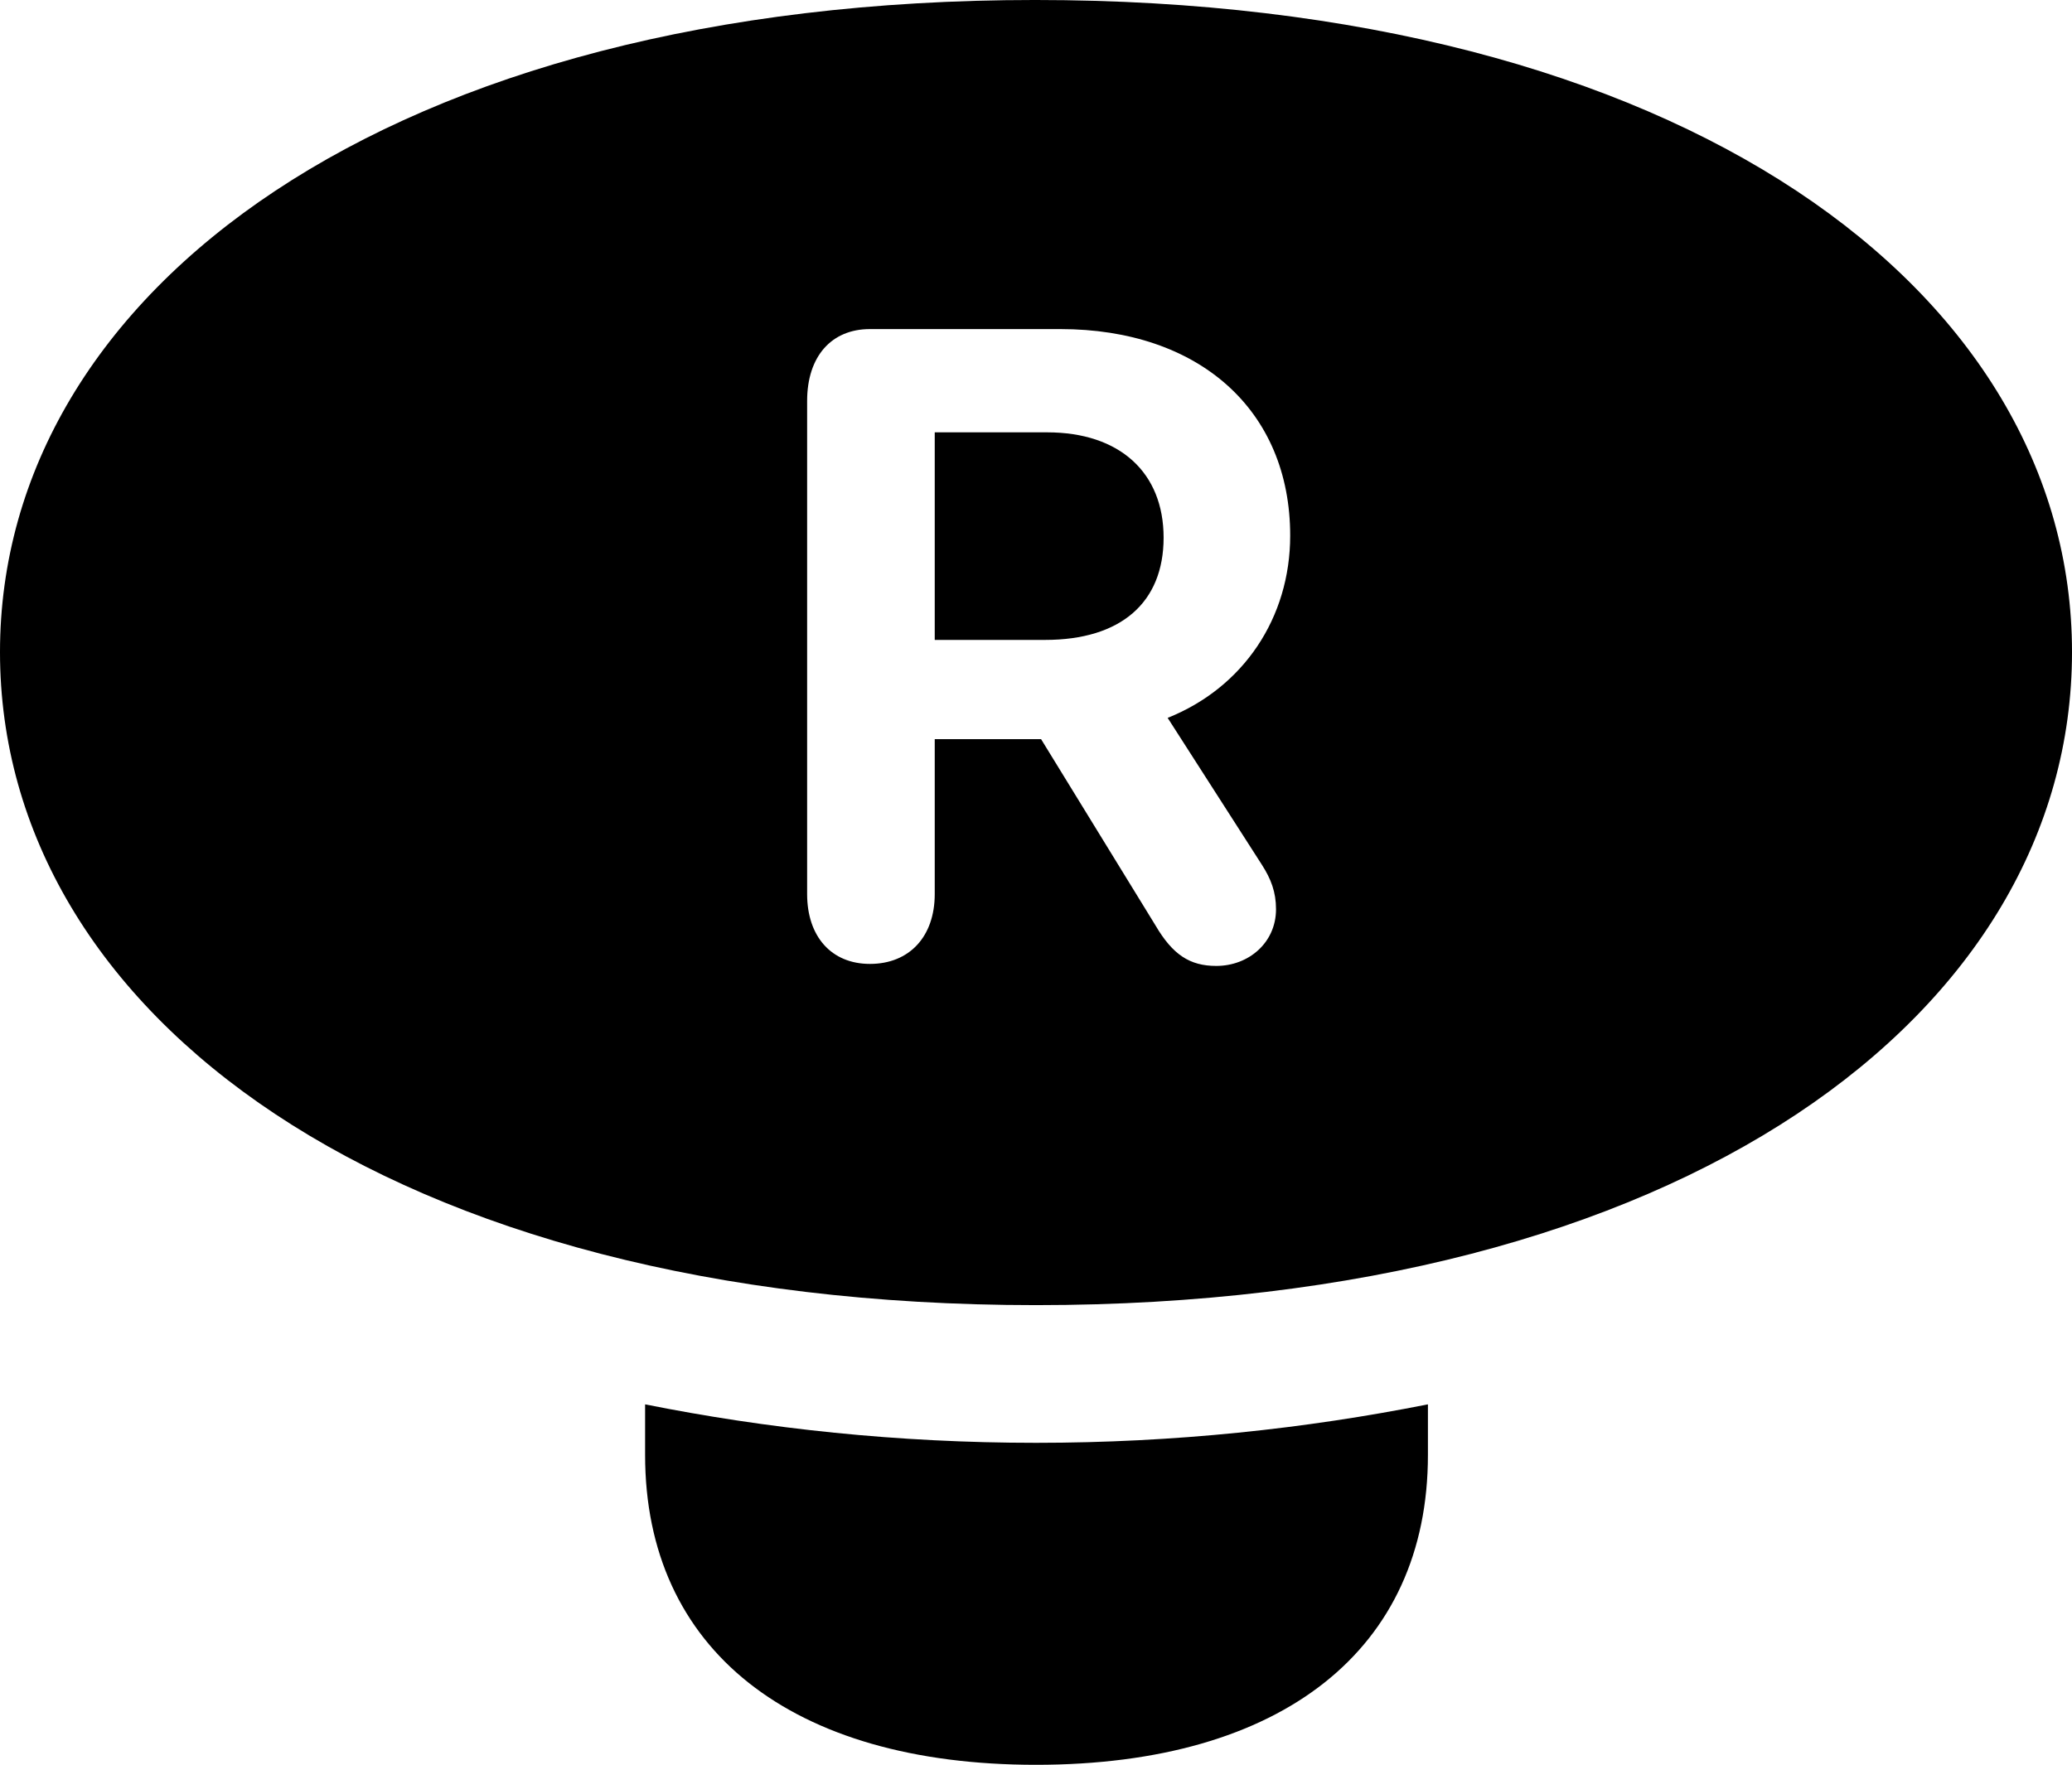 <?xml version="1.0" encoding="UTF-8" standalone="no"?>
<svg xmlns="http://www.w3.org/2000/svg"
     width="999.023" height="851.074"
     viewBox="0 0 999.023 851.074"
     fill="currentColor">
  <path d="M499.508 629.396C811.528 629.396 999.028 488.766 999.028 314.456C999.028 140.626 811.528 -0.004 499.028 -0.004C187.498 -0.004 -0.002 140.626 -0.002 314.456C-0.002 488.766 187.498 629.396 499.508 629.396ZM419.438 464.846C400.878 464.846 389.158 451.656 389.158 431.156V193.356C389.158 171.876 400.878 158.696 419.438 158.696H511.228C578.128 158.696 622.068 197.756 622.068 258.296C622.068 297.856 599.608 331.546 562.988 346.196L608.398 416.996C612.798 423.826 615.238 430.176 615.238 438.476C615.238 454.586 602.048 465.816 586.428 465.816C573.728 465.816 565.428 460.446 557.128 446.286L501.958 356.446H450.688V431.156C450.688 451.656 438.478 464.846 419.438 464.846ZM450.688 308.596H503.908C540.528 308.596 561.038 290.526 561.038 259.276C561.038 228.026 540.038 208.496 504.888 208.496H450.688ZM499.508 851.076C618.168 851.076 688.478 795.406 688.478 701.656V677.246C629.398 688.966 566.408 695.796 499.508 695.796C432.618 695.796 369.628 688.966 311.038 677.246V701.656C311.038 795.406 381.348 851.076 499.508 851.076Z"/>
</svg>